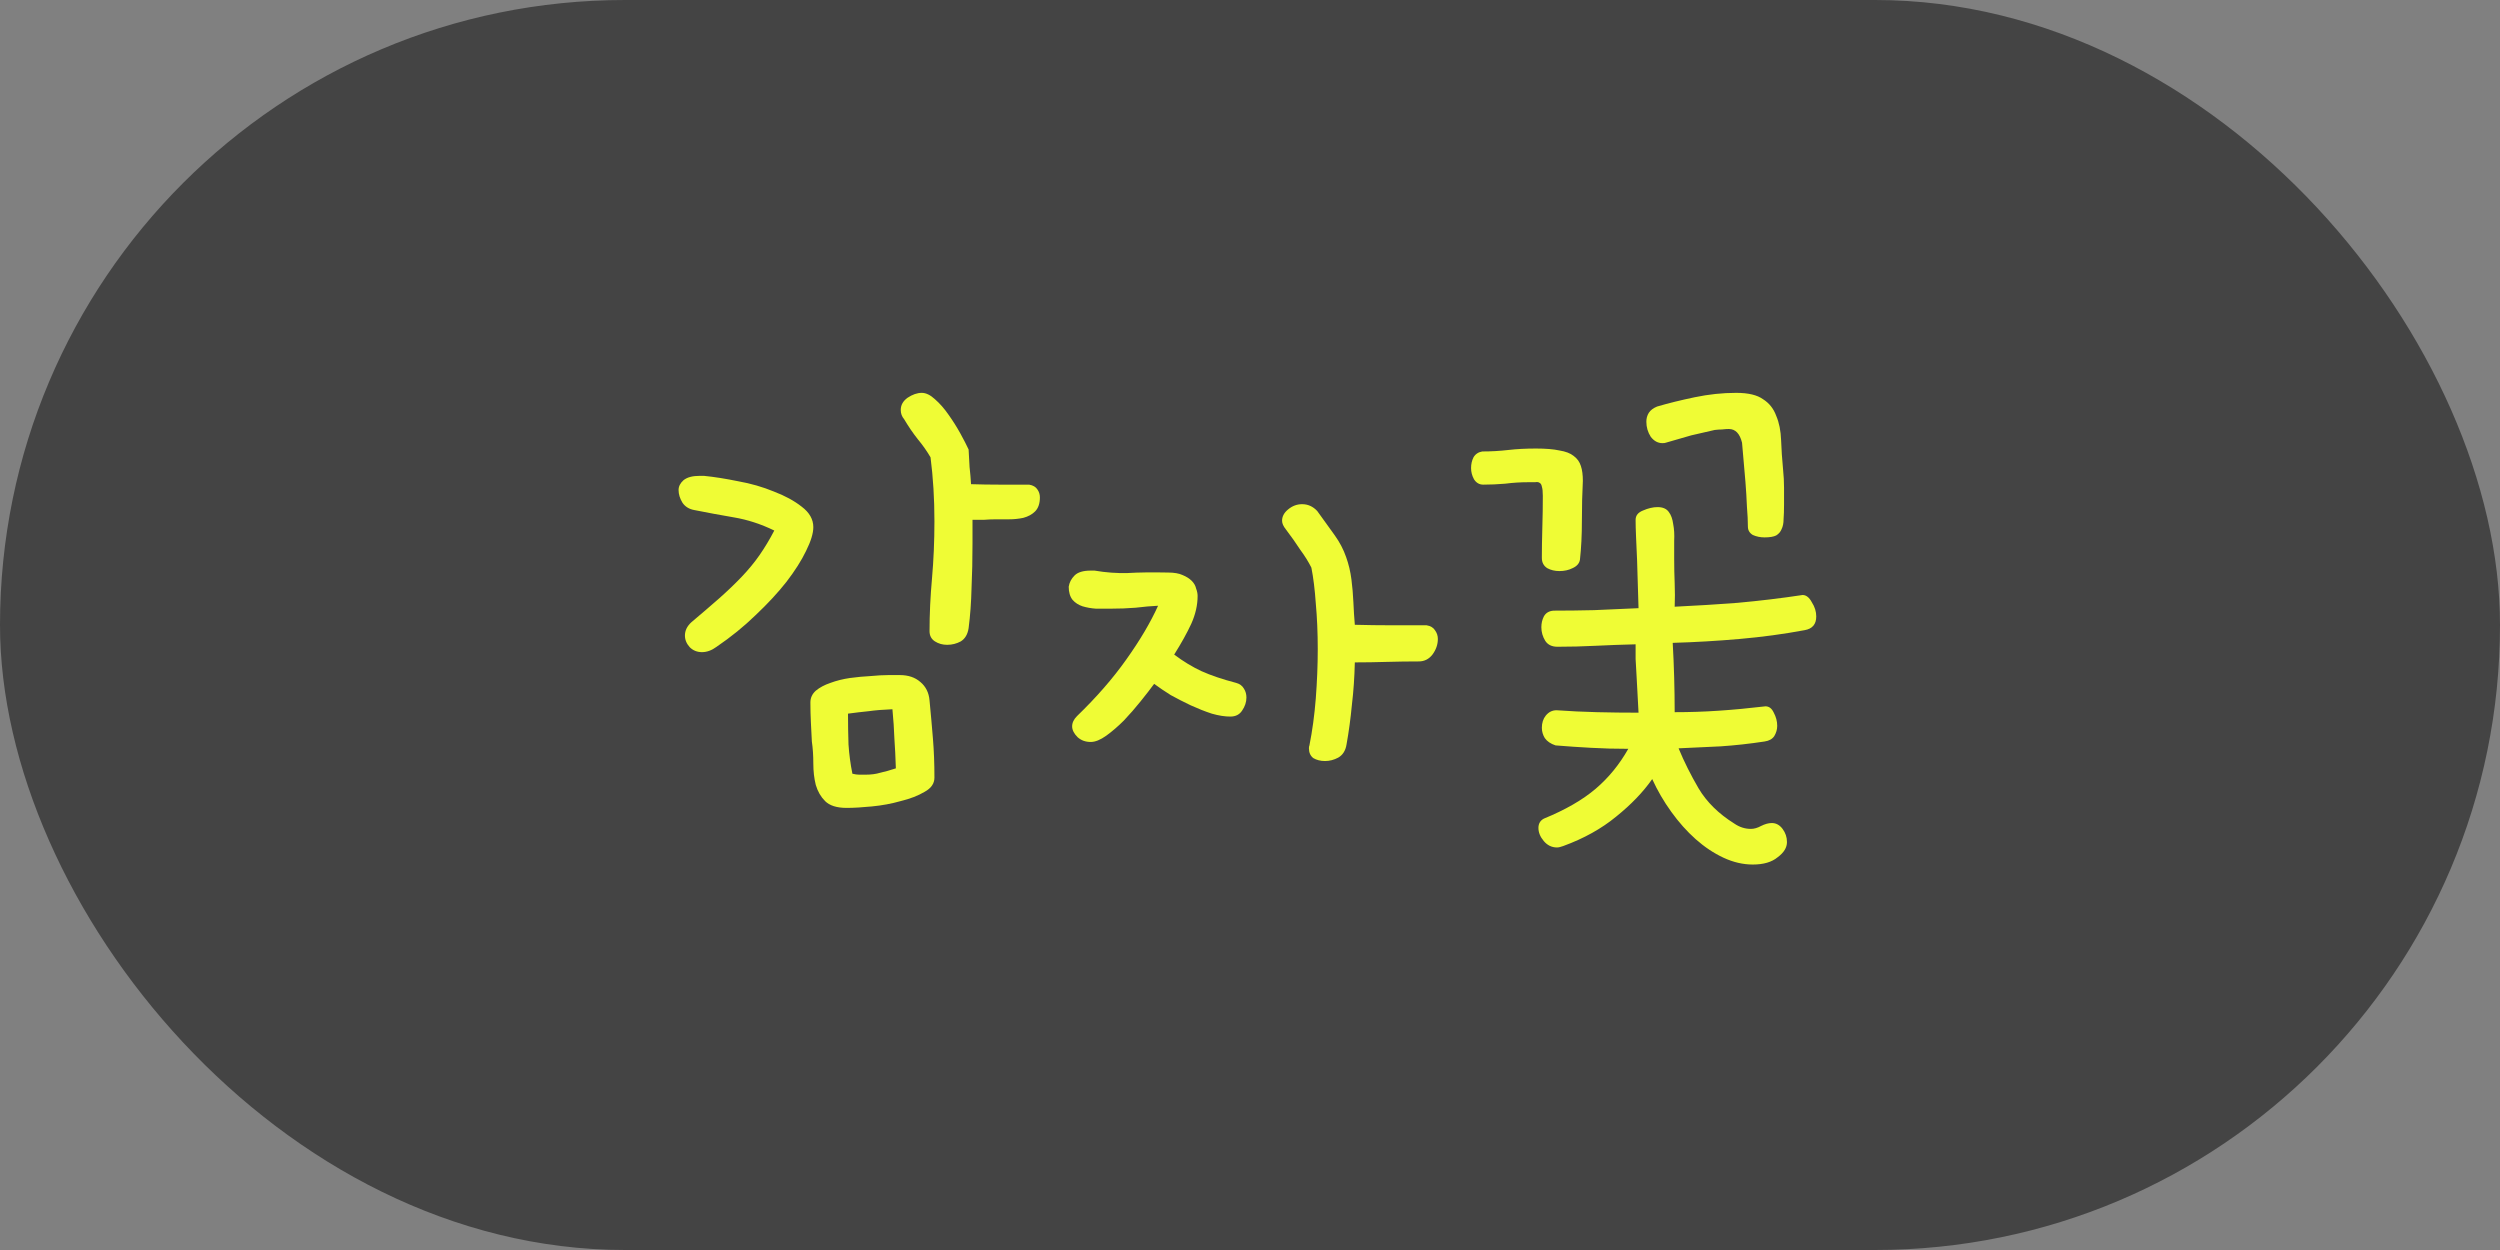 <svg width="70" height="35" viewBox="0 0 70 35" fill="none" xmlns="http://www.w3.org/2000/svg">
<rect x="0" y="0" width="70" height="35" fill="#808080" stroke="none"/>
<rect width="70" height="35" rx="17.5" fill="#444444"/>
<path d="M41.504 12.641C41.75 12.641 41.992 12.627 42.228 12.6C42.465 12.572 42.725 12.559 43.008 12.559C43.281 12.559 43.5 12.577 43.664 12.613C43.837 12.641 43.969 12.691 44.06 12.764C44.161 12.837 44.229 12.932 44.266 13.051C44.302 13.16 44.32 13.297 44.32 13.461C44.302 13.807 44.293 14.181 44.293 14.582C44.293 14.983 44.275 15.348 44.238 15.676C44.22 15.776 44.152 15.854 44.033 15.908C43.924 15.963 43.801 15.99 43.664 15.99C43.536 15.99 43.422 15.963 43.322 15.908C43.222 15.844 43.172 15.749 43.172 15.621C43.172 15.384 43.176 15.106 43.185 14.787C43.195 14.468 43.199 14.167 43.199 13.885C43.199 13.766 43.19 13.68 43.172 13.625C43.163 13.57 43.14 13.534 43.103 13.516C43.076 13.497 43.035 13.493 42.98 13.502C42.926 13.502 42.862 13.502 42.789 13.502C42.57 13.502 42.356 13.516 42.147 13.543C41.937 13.561 41.732 13.57 41.531 13.57C41.422 13.57 41.335 13.52 41.272 13.42C41.217 13.32 41.19 13.215 41.19 13.105C41.19 12.996 41.212 12.896 41.258 12.805C41.312 12.713 41.395 12.659 41.504 12.641ZM46.398 11.383C46.708 11.292 47.059 11.205 47.451 11.123C47.843 11.041 48.23 11 48.613 11C48.95 11 49.201 11.059 49.365 11.178C49.538 11.287 49.661 11.442 49.734 11.643C49.816 11.834 49.862 12.062 49.871 12.326C49.88 12.581 49.898 12.855 49.926 13.146C49.944 13.32 49.953 13.488 49.953 13.652C49.953 13.816 49.953 13.976 49.953 14.131C49.953 14.286 49.949 14.422 49.94 14.541C49.94 14.65 49.921 14.742 49.885 14.815C49.857 14.887 49.807 14.947 49.734 14.992C49.661 15.029 49.552 15.047 49.406 15.047C49.288 15.047 49.178 15.024 49.078 14.979C48.987 14.924 48.941 14.846 48.941 14.746C48.941 14.591 48.932 14.404 48.914 14.185C48.905 13.958 48.891 13.73 48.873 13.502L48.777 12.395C48.714 12.139 48.59 12.012 48.408 12.012C48.353 12.012 48.29 12.016 48.217 12.025C48.153 12.025 48.085 12.03 48.012 12.039L47.355 12.19L46.645 12.395C46.626 12.404 46.594 12.408 46.549 12.408C46.421 12.408 46.312 12.349 46.221 12.23C46.139 12.103 46.098 11.962 46.098 11.807C46.098 11.716 46.12 11.633 46.166 11.56C46.212 11.488 46.289 11.428 46.398 11.383ZM43.5 17.098C43.874 17.098 44.252 17.093 44.635 17.084C45.018 17.066 45.432 17.047 45.879 17.029L45.838 15.676C45.829 15.448 45.82 15.238 45.81 15.047C45.801 14.846 45.797 14.682 45.797 14.555C45.797 14.436 45.865 14.35 46.002 14.295C46.148 14.231 46.285 14.199 46.412 14.199C46.558 14.199 46.663 14.245 46.727 14.336C46.79 14.418 46.831 14.532 46.85 14.678C46.877 14.815 46.886 14.969 46.877 15.143C46.877 15.316 46.877 15.484 46.877 15.648C46.877 15.876 46.882 16.104 46.891 16.332C46.9 16.56 46.9 16.779 46.891 16.988C47.465 16.961 48.053 16.924 48.654 16.879C49.265 16.824 49.871 16.751 50.473 16.66C50.573 16.66 50.66 16.729 50.732 16.865C50.815 16.993 50.855 17.125 50.855 17.262C50.855 17.48 50.746 17.608 50.527 17.645C49.944 17.754 49.338 17.836 48.709 17.891C48.089 17.945 47.465 17.982 46.836 18C46.854 18.319 46.868 18.643 46.877 18.971C46.886 19.29 46.891 19.613 46.891 19.941C47.301 19.941 47.711 19.928 48.121 19.9C48.531 19.873 48.969 19.832 49.434 19.777C49.534 19.777 49.611 19.837 49.666 19.955C49.73 20.074 49.762 20.197 49.762 20.324C49.762 20.424 49.734 20.52 49.68 20.611C49.625 20.693 49.534 20.744 49.406 20.762C48.987 20.826 48.577 20.871 48.176 20.898C47.775 20.917 47.383 20.935 47 20.953C47.155 21.327 47.342 21.701 47.56 22.074C47.788 22.457 48.121 22.785 48.559 23.059C48.704 23.159 48.859 23.209 49.023 23.209C49.115 23.209 49.21 23.182 49.31 23.127C49.42 23.072 49.52 23.045 49.611 23.045C49.73 23.045 49.83 23.1 49.912 23.209C49.994 23.318 50.035 23.441 50.035 23.578C50.035 23.733 49.949 23.874 49.775 24.002C49.611 24.139 49.379 24.207 49.078 24.207C48.805 24.207 48.531 24.143 48.258 24.016C47.984 23.888 47.725 23.715 47.478 23.496C47.232 23.277 47.005 23.022 46.795 22.73C46.585 22.439 46.408 22.134 46.262 21.814C46.007 22.179 45.669 22.53 45.25 22.867C44.84 23.204 44.348 23.478 43.773 23.688C43.7 23.715 43.641 23.729 43.596 23.729C43.45 23.729 43.327 23.669 43.227 23.551C43.126 23.432 43.076 23.309 43.076 23.182C43.076 23.063 43.126 22.977 43.227 22.922C43.828 22.676 44.311 22.398 44.676 22.088C45.04 21.778 45.346 21.404 45.592 20.967C45.236 20.967 44.89 20.958 44.553 20.939C44.215 20.921 43.883 20.898 43.555 20.871C43.418 20.826 43.318 20.757 43.254 20.666C43.199 20.575 43.172 20.479 43.172 20.379C43.172 20.242 43.208 20.128 43.281 20.037C43.363 19.937 43.464 19.887 43.582 19.887C43.965 19.914 44.343 19.932 44.717 19.941C45.1 19.951 45.487 19.955 45.879 19.955C45.87 19.791 45.861 19.622 45.852 19.449C45.842 19.276 45.833 19.103 45.824 18.93C45.815 18.756 45.806 18.597 45.797 18.451C45.797 18.296 45.797 18.16 45.797 18.041C45.414 18.05 45.04 18.064 44.676 18.082C44.32 18.1 43.965 18.109 43.609 18.109C43.454 18.109 43.34 18.055 43.268 17.945C43.195 17.827 43.158 17.699 43.158 17.562C43.158 17.453 43.181 17.353 43.227 17.262C43.281 17.162 43.372 17.107 43.5 17.098Z" fill="#EFFC35"/>
<path d="M30.648 15.977C30.967 16.031 31.277 16.054 31.578 16.045C31.879 16.027 32.253 16.022 32.699 16.031C32.872 16.031 33.009 16.054 33.109 16.1C33.219 16.145 33.305 16.2 33.369 16.264C33.433 16.328 33.474 16.4 33.492 16.482C33.52 16.555 33.533 16.624 33.533 16.688C33.533 16.943 33.474 17.203 33.355 17.467C33.237 17.722 33.078 18.009 32.877 18.328C33.132 18.52 33.387 18.674 33.643 18.793C33.907 18.912 34.23 19.021 34.613 19.121C34.714 19.148 34.786 19.203 34.832 19.285C34.878 19.358 34.9 19.44 34.9 19.531C34.9 19.659 34.859 19.782 34.777 19.9C34.704 20.01 34.595 20.064 34.449 20.064C34.294 20.064 34.121 20.037 33.93 19.982C33.738 19.919 33.542 19.841 33.342 19.75C33.15 19.659 32.964 19.563 32.781 19.463C32.608 19.354 32.453 19.249 32.316 19.148C32.216 19.285 32.089 19.449 31.934 19.641C31.788 19.823 31.633 20.001 31.469 20.174C31.305 20.338 31.141 20.479 30.977 20.598C30.812 20.716 30.667 20.775 30.539 20.775C30.393 20.775 30.27 20.73 30.17 20.639C30.07 20.538 30.02 20.438 30.02 20.338C30.02 20.238 30.065 20.142 30.156 20.051C30.703 19.522 31.163 18.994 31.537 18.465C31.92 17.927 32.216 17.426 32.426 16.961C32.234 16.97 32.025 16.988 31.797 17.016C31.578 17.034 31.341 17.043 31.086 17.043C30.958 17.043 30.826 17.043 30.689 17.043C30.553 17.034 30.425 17.011 30.307 16.975C30.197 16.938 30.106 16.879 30.033 16.797C29.96 16.706 29.924 16.583 29.924 16.428C29.942 16.309 29.997 16.204 30.088 16.113C30.179 16.022 30.329 15.977 30.539 15.977H30.648ZM36.008 14.828C35.935 14.737 35.898 14.655 35.898 14.582C35.898 14.463 35.953 14.359 36.062 14.268C36.181 14.167 36.313 14.117 36.459 14.117C36.623 14.117 36.764 14.181 36.883 14.309L37.375 14.992C37.512 15.184 37.617 15.384 37.69 15.594C37.762 15.794 37.812 16.004 37.84 16.223C37.867 16.432 37.885 16.646 37.895 16.865C37.904 17.075 37.917 17.285 37.935 17.494C38.273 17.503 38.624 17.508 38.988 17.508C39.353 17.508 39.672 17.508 39.945 17.508C40.055 17.526 40.132 17.572 40.178 17.645C40.232 17.717 40.26 17.799 40.26 17.891C40.26 18.046 40.21 18.191 40.109 18.328C40.009 18.456 39.882 18.52 39.727 18.52C39.435 18.52 39.134 18.524 38.824 18.533C38.523 18.542 38.227 18.547 37.935 18.547C37.926 18.957 37.899 19.354 37.853 19.736C37.817 20.119 37.767 20.488 37.703 20.844C37.676 21.017 37.598 21.14 37.471 21.213C37.352 21.277 37.229 21.309 37.102 21.309C36.974 21.309 36.865 21.281 36.773 21.227C36.691 21.163 36.65 21.072 36.65 20.953C36.65 20.917 36.655 20.889 36.664 20.871C36.746 20.461 36.805 20.023 36.842 19.559C36.878 19.085 36.897 18.624 36.897 18.178C36.897 17.713 36.878 17.285 36.842 16.893C36.815 16.501 36.773 16.168 36.719 15.895C36.637 15.73 36.532 15.562 36.404 15.389C36.286 15.206 36.154 15.02 36.008 14.828Z" fill="#EFFC35"/>
<path d="M19.711 13.324C19.994 13.352 20.312 13.402 20.668 13.475C21.023 13.538 21.356 13.634 21.666 13.762C21.976 13.88 22.236 14.021 22.445 14.185C22.664 14.35 22.773 14.541 22.773 14.76C22.773 14.933 22.705 15.156 22.568 15.43C22.441 15.694 22.259 15.981 22.021 16.291C21.785 16.592 21.497 16.902 21.16 17.221C20.832 17.54 20.467 17.836 20.066 18.109C19.93 18.21 19.793 18.26 19.656 18.26C19.52 18.26 19.406 18.214 19.314 18.123C19.223 18.023 19.178 17.913 19.178 17.795C19.178 17.658 19.237 17.535 19.355 17.426C19.647 17.18 19.907 16.956 20.135 16.756C20.372 16.546 20.581 16.346 20.764 16.154C20.955 15.954 21.124 15.749 21.27 15.539C21.415 15.329 21.552 15.102 21.68 14.855C21.306 14.673 20.928 14.55 20.545 14.486C20.171 14.422 19.802 14.354 19.438 14.281C19.292 14.254 19.182 14.185 19.109 14.076C19.037 13.958 19 13.839 19 13.721C19 13.62 19.046 13.529 19.137 13.447C19.237 13.365 19.387 13.324 19.588 13.324H19.711ZM25.316 11.738C25.253 11.665 25.221 11.579 25.221 11.479C25.221 11.342 25.285 11.228 25.412 11.137C25.549 11.046 25.681 11 25.809 11C25.927 11 26.05 11.059 26.178 11.178C26.314 11.296 26.442 11.442 26.561 11.615C26.679 11.779 26.788 11.953 26.889 12.135C26.989 12.317 27.066 12.467 27.121 12.586C27.13 12.75 27.139 12.914 27.148 13.078C27.167 13.242 27.18 13.402 27.189 13.557C27.454 13.566 27.723 13.57 27.996 13.57C28.27 13.57 28.543 13.57 28.816 13.57C28.926 13.588 29.003 13.634 29.049 13.707C29.094 13.771 29.117 13.844 29.117 13.926C29.117 14.099 29.072 14.231 28.98 14.322C28.898 14.404 28.789 14.463 28.652 14.5C28.525 14.527 28.388 14.541 28.242 14.541C28.105 14.541 27.982 14.541 27.873 14.541C27.764 14.541 27.654 14.546 27.545 14.555C27.445 14.555 27.34 14.555 27.23 14.555V15.225C27.23 15.662 27.221 16.077 27.203 16.469C27.194 16.861 27.167 17.234 27.121 17.59C27.094 17.763 27.021 17.886 26.902 17.959C26.784 18.023 26.656 18.055 26.52 18.055C26.392 18.055 26.278 18.023 26.178 17.959C26.078 17.895 26.027 17.799 26.027 17.672C26.027 17.198 26.05 16.706 26.096 16.195C26.141 15.685 26.164 15.152 26.164 14.596C26.164 14.277 26.155 13.971 26.137 13.68C26.119 13.379 26.091 13.087 26.055 12.805C25.954 12.632 25.836 12.463 25.699 12.299C25.562 12.126 25.435 11.939 25.316 11.738ZM22.691 19.668C22.691 19.54 22.741 19.431 22.842 19.34C22.951 19.249 23.088 19.176 23.252 19.121C23.425 19.057 23.607 19.012 23.799 18.984C23.999 18.957 24.191 18.939 24.373 18.93C24.564 18.912 24.733 18.902 24.879 18.902C25.025 18.902 25.13 18.902 25.193 18.902C25.43 18.902 25.622 18.966 25.768 19.094C25.922 19.221 26.009 19.395 26.027 19.613C26.064 19.996 26.096 20.356 26.123 20.693C26.15 21.021 26.164 21.381 26.164 21.773C26.164 21.938 26.073 22.07 25.891 22.17C25.708 22.279 25.485 22.366 25.221 22.43C24.965 22.503 24.697 22.553 24.414 22.58C24.141 22.607 23.904 22.621 23.703 22.621C23.43 22.621 23.229 22.557 23.102 22.43C22.983 22.311 22.896 22.161 22.842 21.979C22.796 21.796 22.773 21.596 22.773 21.377C22.773 21.158 22.76 20.953 22.732 20.762C22.723 20.579 22.714 20.402 22.705 20.229C22.696 20.046 22.691 19.859 22.691 19.668ZM23.744 19.982C23.744 20.283 23.749 20.57 23.758 20.844C23.776 21.117 23.812 21.391 23.867 21.664C23.94 21.682 24.004 21.691 24.059 21.691C24.113 21.691 24.172 21.691 24.236 21.691C24.391 21.691 24.528 21.673 24.646 21.637C24.774 21.609 24.92 21.568 25.084 21.514C25.075 21.213 25.061 20.935 25.043 20.68C25.034 20.424 25.016 20.151 24.988 19.859C24.733 19.869 24.51 19.887 24.318 19.914C24.136 19.932 23.945 19.955 23.744 19.982Z" fill="#EFFC35"/>
</svg>
